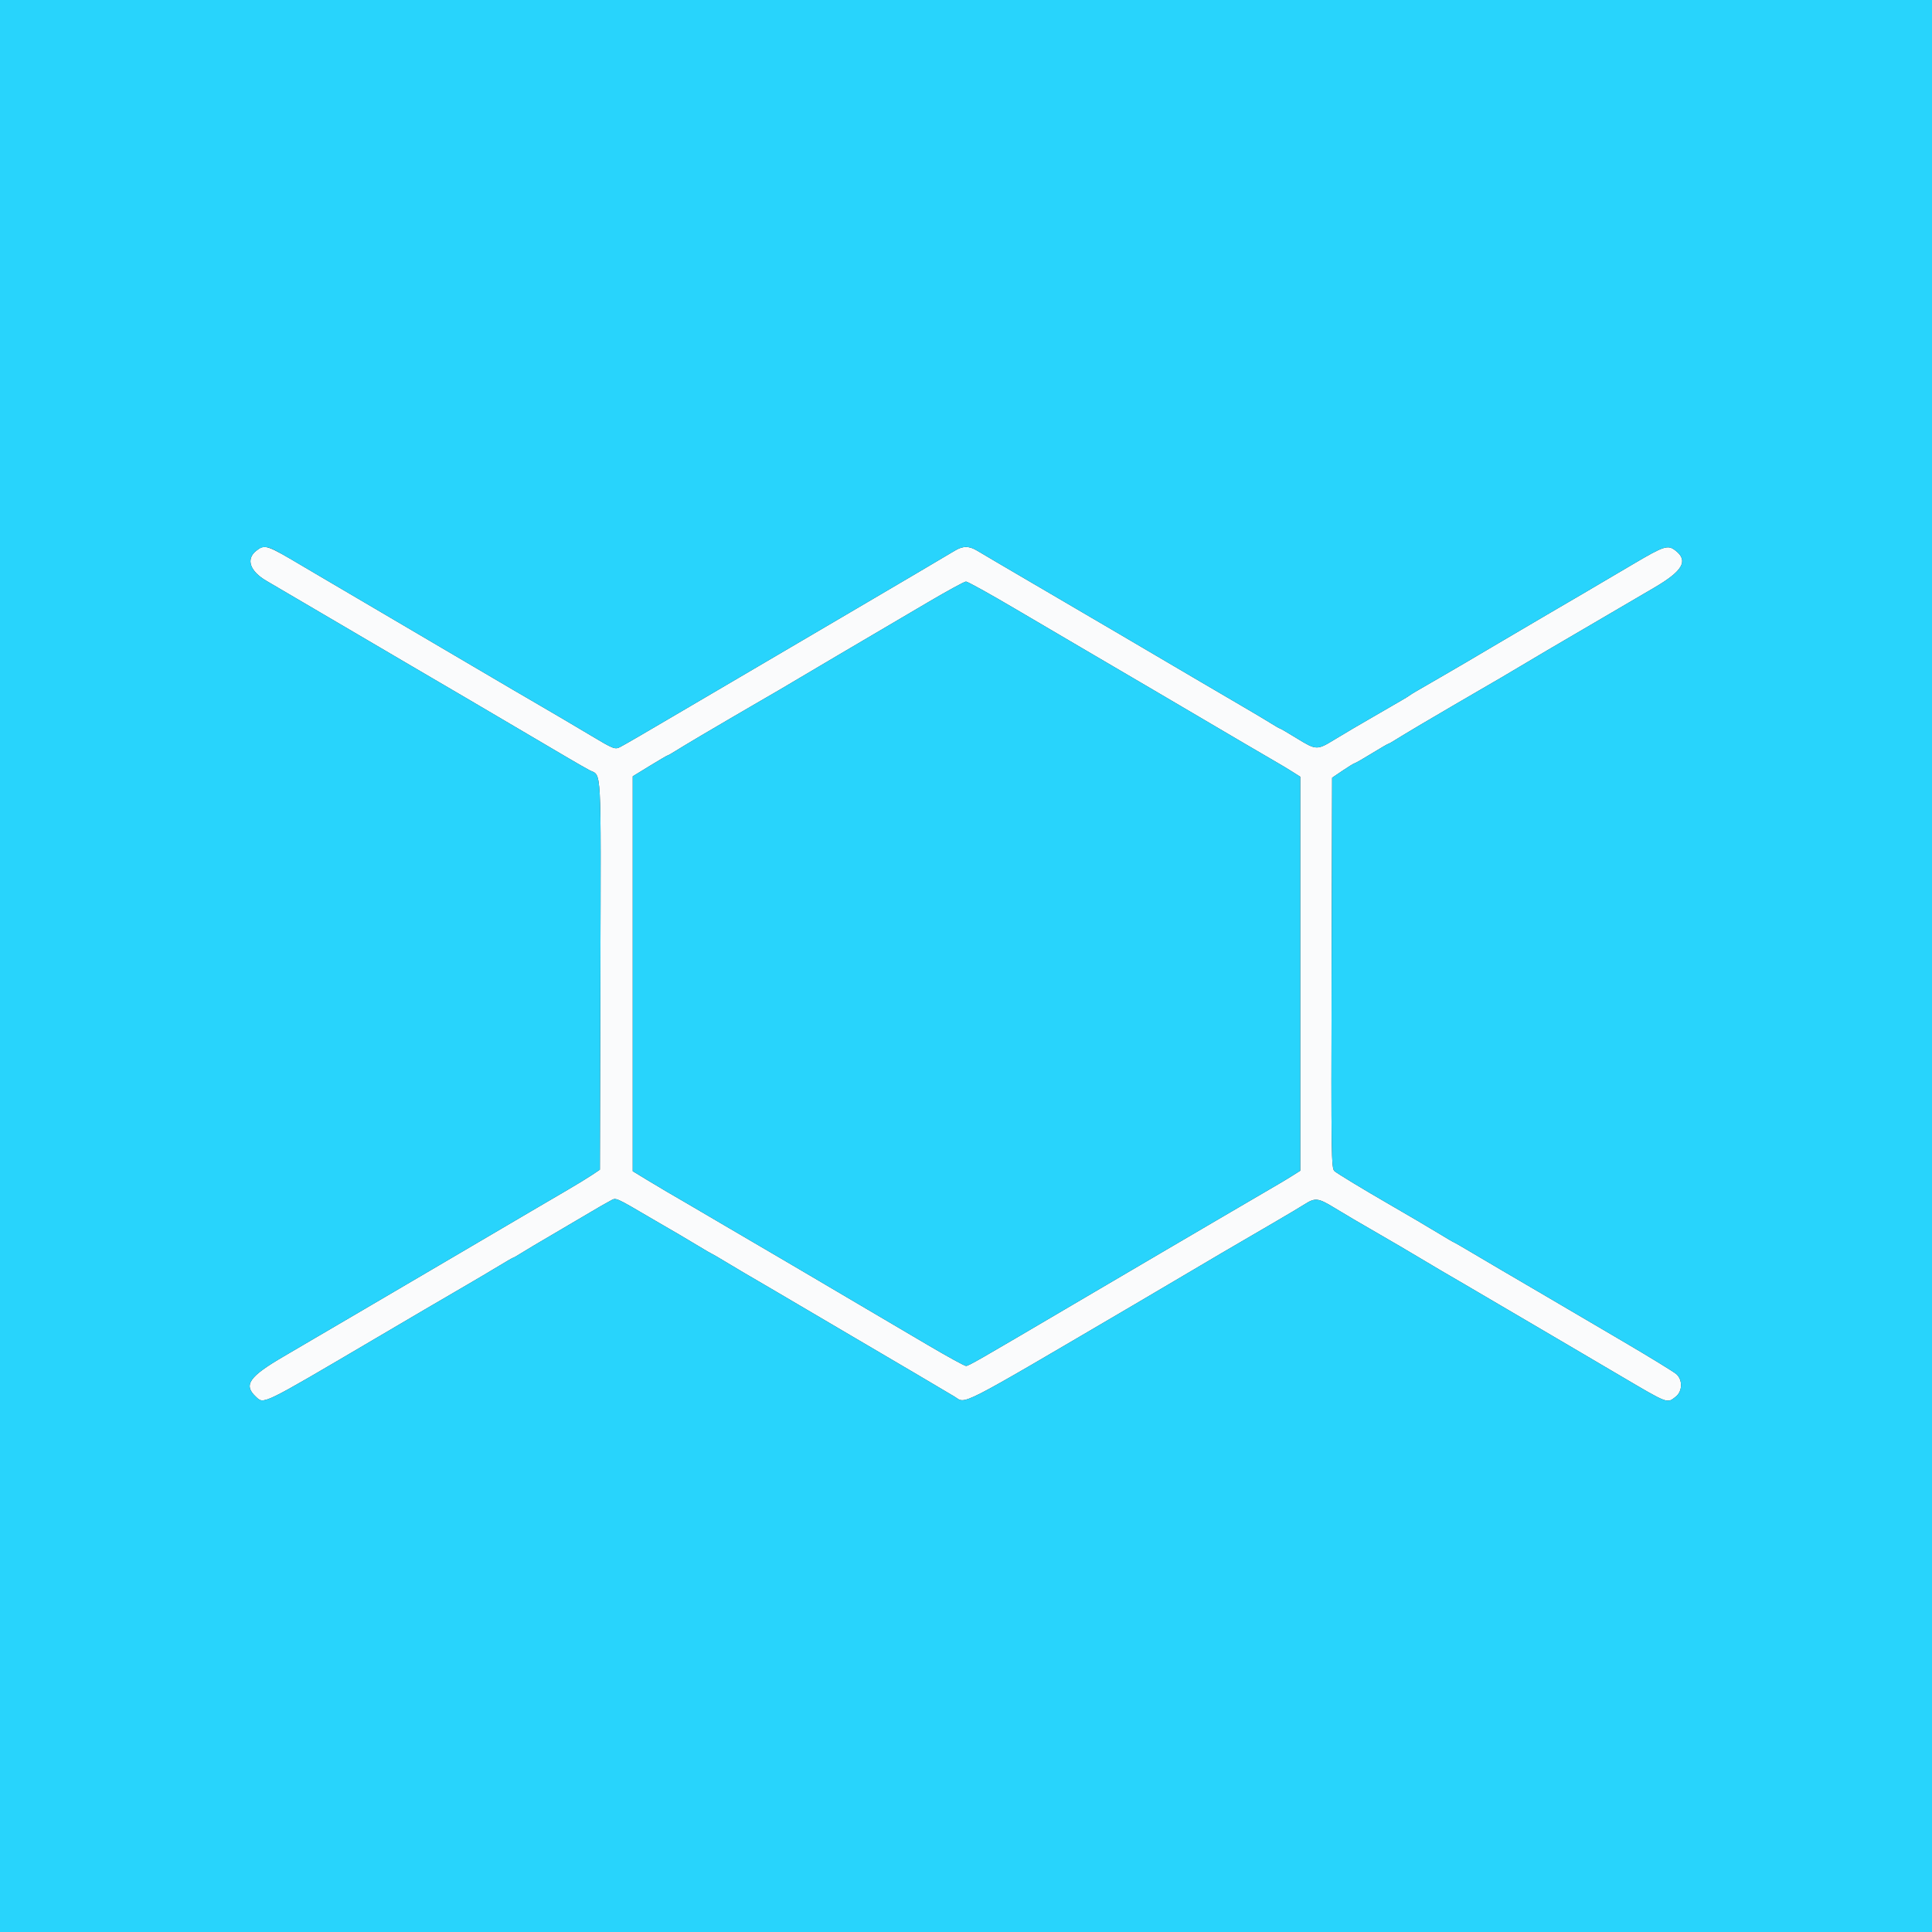 <svg id="svg" version="1.1" xmlns="http://www.w3.org/2000/svg" xmlns:xlink="http://www.w3.org/1999/xlink" width="400" height="400" viewBox="0, 0, 400,400"><rect x="0" y="0" width="400" height="400" fill="#333333" stroke="none"/><g id="svgg"><path id="path0" d="M53.054 114.029 C 50.860 115.754,51.723 118.268,55.200 120.281 C 57.179 121.427,66.805 127.077,76.200 132.607 C 80.600 135.197,84.740 137.627,85.400 138.007 C 86.738 138.777,91.838 141.763,97.000 144.800 C 98.870 145.900,101.930 147.700,103.800 148.800 C 105.670 149.900,108.685 151.674,110.500 152.742 C 112.315 153.810,115.420 155.638,117.400 156.803 C 119.380 157.968,121.466 159.163,122.035 159.458 C 124.597 160.785,124.414 157.374,124.302 201.818 L 124.200 242.169 122.587 243.252 C 121.700 243.848,119.405 245.250,117.487 246.368 C 115.569 247.485,112.470 249.300,110.600 250.400 C 108.730 251.500,105.715 253.271,103.900 254.336 C 102.085 255.401,97.450 258.124,93.600 260.388 C 89.750 262.652,86.060 264.817,85.400 265.200 C 84.740 265.583,81.050 267.748,77.200 270.012 C 67.979 275.434,64.796 277.299,58.800 280.795 C 51.575 285.006,50.365 286.724,52.926 289.130 C 54.673 290.772,53.779 291.204,77.600 277.196 C 81.450 274.932,86.130 272.180,88.000 271.081 C 89.870 269.981,93.470 267.881,96.000 266.413 C 98.530 264.945,101.833 262.992,103.341 262.072 C 104.848 261.152,106.157 260.400,106.249 260.400 C 106.342 260.400,107.088 259.972,107.909 259.450 C 108.729 258.927,111.650 257.188,114.400 255.586 C 117.150 253.983,120.660 251.917,122.200 250.995 C 123.740 250.073,125.556 249.033,126.235 248.683 C 127.697 247.930,126.800 247.543,135.800 252.800 C 137.780 253.956,139.961 255.223,140.647 255.615 C 141.332 256.006,143.106 257.063,144.588 257.963 C 146.069 258.863,147.335 259.600,147.400 259.600 C 147.465 259.600,148.731 260.337,150.212 261.237 C 151.694 262.137,153.468 263.194,154.153 263.585 C 155.323 264.252,160.133 267.076,176.000 276.412 C 179.630 278.547,185.660 282.091,189.400 284.287 C 193.140 286.483,196.830 288.666,197.600 289.139 C 200.107 290.676,197.431 292.045,235.000 270.006 C 239.620 267.296,244.660 264.325,246.200 263.404 C 249.116 261.659,255.337 258.014,263.700 253.150 C 266.395 251.583,269.305 249.850,270.167 249.300 C 272.275 247.955,272.941 248.032,276.153 249.993 C 277.668 250.917,279.468 251.994,280.153 252.385 C 280.839 252.777,283.020 254.044,285.000 255.200 C 286.980 256.356,289.158 257.621,289.840 258.011 C 290.523 258.401,292.413 259.520,294.040 260.499 C 296.682 262.087,299.842 263.946,303.400 266.003 C 305.507 267.222,311.397 270.678,321.700 276.742 C 323.515 277.810,326.620 279.636,328.600 280.800 C 330.580 281.964,333.730 283.816,335.600 284.916 C 345.484 290.733,345.129 290.600,346.946 289.171 C 348.342 288.073,348.419 285.723,347.100 284.517 C 346.605 284.064,341.520 280.947,335.800 277.591 C 330.080 274.234,322.340 269.690,318.600 267.492 C 314.860 265.294,311.260 263.186,310.600 262.808 C 309.940 262.429,307.538 261.013,305.263 259.660 C 302.987 258.307,301.071 257.200,301.004 257.200 C 300.937 257.200,299.648 256.448,298.141 255.529 C 295.757 254.076,291.354 251.484,287.400 249.206 C 282.529 246.399,276.883 242.976,276.298 242.474 C 275.636 241.907,275.602 239.567,275.698 201.448 L 275.800 161.024 278.000 159.534 C 279.210 158.714,280.322 158.034,280.471 158.022 C 280.619 158.010,282.208 157.100,284.000 156.000 C 285.792 154.900,287.339 154.000,287.438 154.000 C 287.537 154.000,288.288 153.573,289.109 153.051 C 290.426 152.212,297.723 147.883,301.000 145.994 C 301.660 145.614,303.820 144.356,305.800 143.200 C 307.780 142.044,309.958 140.779,310.640 140.389 C 311.323 139.999,313.213 138.880,314.840 137.901 C 316.468 136.923,318.970 135.438,320.400 134.603 C 325.349 131.713,339.015 123.712,342.600 121.607 C 348.389 118.207,349.592 116.110,346.946 114.029 C 345.308 112.740,344.619 112.959,338.000 116.863 C 328.937 122.210,325.538 124.206,320.400 127.195 C 317.870 128.667,313.280 131.366,310.200 133.192 C 307.120 135.018,304.060 136.824,303.400 137.205 C 302.740 137.586,300.580 138.844,298.600 140.000 C 296.620 141.156,294.370 142.459,293.600 142.894 C 292.830 143.329,292.020 143.827,291.800 144.000 C 291.580 144.173,290.770 144.671,290.000 145.106 C 289.230 145.541,286.980 146.844,285.000 148.000 C 283.020 149.156,280.839 150.423,280.153 150.815 C 279.468 151.206,277.668 152.283,276.153 153.207 C 272.680 155.327,272.490 155.319,268.471 152.847 C 266.639 151.721,265.061 150.800,264.962 150.800 C 264.863 150.800,264.112 150.372,263.291 149.850 C 262.471 149.327,259.550 147.587,256.800 145.983 C 254.050 144.379,250.360 142.218,248.600 141.181 C 239.723 135.948,223.855 126.637,214.400 121.113 C 208.570 117.706,203.170 114.533,202.400 114.061 C 200.630 112.976,199.369 112.976,197.600 114.061 C 196.830 114.534,193.184 116.691,189.497 118.856 C 185.811 121.020,179.691 124.618,175.897 126.851 C 172.104 129.083,165.310 133.073,160.800 135.717 C 152.701 140.464,149.446 142.375,142.800 146.284 C 133.094 151.994,129.741 153.944,128.435 154.639 C 127.340 155.221,127.035 155.102,122.200 152.202 C 120.660 151.278,118.230 149.837,116.800 149.000 C 115.370 148.163,112.670 146.582,110.800 145.488 C 108.930 144.393,106.860 143.186,106.200 142.806 C 105.540 142.426,103.020 140.945,100.600 139.516 C 98.180 138.086,93.950 135.600,91.200 133.990 C 88.450 132.381,83.860 129.682,81.000 127.993 C 78.140 126.304,73.550 123.606,70.800 121.997 C 68.050 120.388,64.540 118.323,63.000 117.408 C 55.153 112.744,54.828 112.634,53.054 114.029 M210.200 126.064 C 215.480 129.178,221.870 132.930,224.400 134.403 C 228.704 136.909,231.300 138.431,239.500 143.258 C 256.116 153.037,262.847 156.987,264.674 158.030 C 265.375 158.430,266.680 159.219,267.574 159.784 L 269.200 160.810 269.200 201.600 L 269.200 242.390 267.574 243.416 C 266.680 243.981,265.375 244.770,264.674 245.170 C 263.431 245.880,259.775 248.018,253.100 251.938 C 251.285 253.004,246.110 256.037,241.600 258.678 C 237.090 261.319,228.360 266.446,222.200 270.072 C 201.980 281.974,200.538 282.800,199.993 282.800 C 199.696 282.800,196.201 280.884,192.227 278.543 C 188.252 276.202,181.940 272.485,178.200 270.284 C 174.460 268.082,169.420 265.112,167.000 263.683 C 164.580 262.255,162.060 260.774,161.400 260.394 C 160.118 259.655,155.592 257.004,149.900 253.658 C 143.636 249.975,139.426 247.512,138.127 246.771 C 137.427 246.371,135.537 245.242,133.927 244.263 L 131.000 242.482 131.000 201.606 L 131.000 160.731 134.529 158.565 C 136.471 157.374,138.140 156.400,138.238 156.400 C 138.337 156.400,139.088 155.973,139.909 155.451 C 141.226 154.612,148.523 150.283,151.800 148.394 C 152.460 148.014,154.620 146.756,156.600 145.600 C 158.580 144.444,160.758 143.179,161.440 142.789 C 162.123 142.399,164.013 141.281,165.640 140.304 C 167.268 139.328,170.850 137.210,173.600 135.598 C 178.758 132.574,180.023 131.830,192.200 124.654 C 196.160 122.320,199.670 120.409,200.000 120.407 C 200.330 120.405,204.920 122.951,210.200 126.064 " stroke="none" fill="#fafbfc" fill-rule="evenodd"></path><path id="path1" d="M0.000 200.000 L 0.000 400.000 200.000 400.000 L 400.000 400.000 400.000 200.000 L 400.000 0.000 200.000 0.000 L 0.000 0.000 0.000 200.000 M57.951 114.472 C 59.188 115.171,61.460 116.492,63.000 117.408 C 64.540 118.323,68.050 120.388,70.800 121.997 C 73.550 123.606,78.140 126.304,81.000 127.993 C 83.860 129.682,88.450 132.381,91.200 133.990 C 93.950 135.600,98.180 138.086,100.600 139.516 C 103.020 140.945,105.540 142.426,106.200 142.806 C 106.860 143.186,108.930 144.393,110.800 145.488 C 112.670 146.582,115.370 148.163,116.800 149.000 C 118.230 149.837,120.660 151.278,122.200 152.202 C 127.035 155.102,127.340 155.221,128.435 154.639 C 129.741 153.944,133.094 151.994,142.800 146.284 C 149.446 142.375,152.701 140.464,160.800 135.717 C 165.310 133.073,172.104 129.083,175.897 126.851 C 179.691 124.618,185.811 121.020,189.497 118.856 C 193.184 116.691,196.830 114.534,197.600 114.061 C 199.369 112.976,200.630 112.976,202.400 114.061 C 203.170 114.533,208.570 117.706,214.400 121.113 C 223.855 126.637,239.723 135.948,248.600 141.181 C 250.360 142.218,254.050 144.379,256.800 145.983 C 259.550 147.587,262.471 149.327,263.291 149.850 C 264.112 150.372,264.863 150.800,264.962 150.800 C 265.061 150.800,266.639 151.721,268.471 152.847 C 272.490 155.319,272.680 155.327,276.153 153.207 C 277.668 152.283,279.468 151.206,280.153 150.815 C 280.839 150.423,283.020 149.156,285.000 148.000 C 286.980 146.844,289.230 145.541,290.000 145.106 C 290.770 144.671,291.580 144.173,291.800 144.000 C 292.020 143.827,292.830 143.329,293.600 142.894 C 294.370 142.459,296.620 141.156,298.600 140.000 C 300.580 138.844,302.740 137.586,303.400 137.205 C 304.060 136.824,307.120 135.018,310.200 133.192 C 313.280 131.366,317.870 128.667,320.400 127.195 C 325.538 124.206,328.937 122.210,338.000 116.863 C 344.619 112.959,345.308 112.740,346.946 114.029 C 349.592 116.110,348.389 118.207,342.600 121.607 C 339.015 123.712,325.349 131.713,320.400 134.603 C 318.970 135.438,316.468 136.923,314.840 137.901 C 313.213 138.880,311.323 139.999,310.640 140.389 C 309.958 140.779,307.780 142.044,305.800 143.200 C 303.820 144.356,301.660 145.614,301.000 145.994 C 297.723 147.883,290.426 152.212,289.109 153.051 C 288.288 153.573,287.537 154.000,287.438 154.000 C 287.339 154.000,285.792 154.900,284.000 156.000 C 282.208 157.100,280.619 158.010,280.471 158.022 C 280.322 158.034,279.210 158.714,278.000 159.534 L 275.800 161.024 275.698 201.448 C 275.602 239.567,275.636 241.907,276.298 242.474 C 276.883 242.976,282.529 246.399,287.400 249.206 C 291.354 251.484,295.757 254.076,298.141 255.529 C 299.648 256.448,300.937 257.200,301.004 257.200 C 301.071 257.200,302.987 258.307,305.263 259.660 C 307.538 261.013,309.940 262.429,310.600 262.808 C 311.260 263.186,314.860 265.294,318.600 267.492 C 322.340 269.690,330.080 274.234,335.800 277.591 C 341.520 280.947,346.605 284.064,347.100 284.517 C 348.419 285.723,348.342 288.073,346.946 289.171 C 345.129 290.600,345.484 290.733,335.600 284.916 C 333.730 283.816,330.580 281.964,328.600 280.800 C 326.620 279.636,323.515 277.810,321.700 276.742 C 311.397 270.678,305.507 267.222,303.400 266.003 C 299.842 263.946,296.682 262.087,294.040 260.499 C 292.413 259.520,290.523 258.401,289.840 258.011 C 289.158 257.621,286.980 256.356,285.000 255.200 C 283.020 254.044,280.839 252.777,280.153 252.385 C 279.468 251.994,277.668 250.917,276.153 249.993 C 272.941 248.032,272.275 247.955,270.167 249.300 C 269.305 249.850,266.395 251.583,263.700 253.150 C 255.337 258.014,249.116 261.659,246.200 263.404 C 244.660 264.325,239.620 267.296,235.000 270.006 C 197.431 292.045,200.107 290.676,197.600 289.139 C 196.830 288.666,193.140 286.483,189.400 284.287 C 185.660 282.091,179.630 278.547,176.000 276.412 C 160.133 267.076,155.323 264.252,154.153 263.585 C 153.468 263.194,151.694 262.137,150.212 261.237 C 148.731 260.337,147.465 259.600,147.400 259.600 C 147.335 259.600,146.069 258.863,144.588 257.963 C 143.106 257.063,141.332 256.006,140.647 255.615 C 139.961 255.223,137.780 253.956,135.800 252.800 C 126.800 247.543,127.697 247.930,126.235 248.683 C 125.556 249.033,123.740 250.073,122.200 250.995 C 120.660 251.917,117.150 253.983,114.400 255.586 C 111.650 257.188,108.729 258.927,107.909 259.450 C 107.088 259.972,106.342 260.400,106.249 260.400 C 106.157 260.400,104.848 261.152,103.341 262.072 C 101.833 262.992,98.530 264.945,96.000 266.413 C 93.470 267.881,89.870 269.981,88.000 271.081 C 86.130 272.180,81.450 274.932,77.600 277.196 C 53.779 291.204,54.673 290.772,52.926 289.130 C 50.365 286.724,51.575 285.006,58.800 280.795 C 64.796 277.299,67.979 275.434,77.200 270.012 C 81.050 267.748,84.740 265.583,85.400 265.200 C 86.060 264.817,89.750 262.652,93.600 260.388 C 97.450 258.124,102.085 255.401,103.900 254.336 C 105.715 253.271,108.730 251.500,110.600 250.400 C 112.470 249.300,115.569 247.485,117.487 246.368 C 119.405 245.250,121.700 243.848,122.587 243.252 L 124.200 242.169 124.302 201.818 C 124.414 157.374,124.597 160.785,122.035 159.458 C 121.466 159.163,119.380 157.968,117.400 156.803 C 115.420 155.638,112.315 153.810,110.500 152.742 C 108.685 151.674,105.670 149.900,103.800 148.800 C 101.930 147.700,98.870 145.900,97.000 144.800 C 91.838 141.763,86.738 138.777,85.400 138.007 C 84.740 137.627,80.600 135.197,76.200 132.607 C 66.805 127.077,57.179 121.427,55.200 120.281 C 51.723 118.268,50.860 115.754,53.054 114.029 C 54.482 112.906,55.316 112.981,57.951 114.472 M192.200 124.654 C 180.023 131.830,178.758 132.574,173.600 135.598 C 170.850 137.210,167.268 139.328,165.640 140.304 C 164.013 141.281,162.123 142.399,161.440 142.789 C 160.758 143.179,158.580 144.444,156.600 145.600 C 154.620 146.756,152.460 148.014,151.800 148.394 C 148.523 150.283,141.226 154.612,139.909 155.451 C 139.088 155.973,138.337 156.400,138.238 156.400 C 138.140 156.400,136.471 157.374,134.529 158.565 L 131.000 160.731 131.000 201.606 L 131.000 242.482 133.927 244.263 C 135.537 245.242,137.427 246.371,138.127 246.771 C 139.426 247.512,143.636 249.975,149.900 253.658 C 155.592 257.004,160.118 259.655,161.400 260.394 C 162.060 260.774,164.580 262.255,167.000 263.683 C 169.420 265.112,174.460 268.082,178.200 270.284 C 181.940 272.485,188.252 276.202,192.227 278.543 C 196.201 280.884,199.696 282.800,199.993 282.800 C 200.538 282.800,201.980 281.974,222.200 270.072 C 228.360 266.446,237.090 261.319,241.600 258.678 C 246.110 256.037,251.285 253.004,253.100 251.938 C 259.775 248.018,263.431 245.880,264.674 245.170 C 265.375 244.770,266.680 243.981,267.574 243.416 L 269.200 242.390 269.200 201.600 L 269.200 160.810 267.574 159.784 C 266.680 159.219,265.375 158.430,264.674 158.030 C 262.847 156.987,256.116 153.037,239.500 143.258 C 231.300 138.431,228.704 136.909,224.400 134.403 C 221.870 132.930,215.480 129.178,210.200 126.064 C 204.920 122.951,200.330 120.405,200.000 120.407 C 199.670 120.409,196.160 122.320,192.200 124.654 " stroke="none" fill="#28d4fc" fill-rule="evenodd"></path></g></svg>